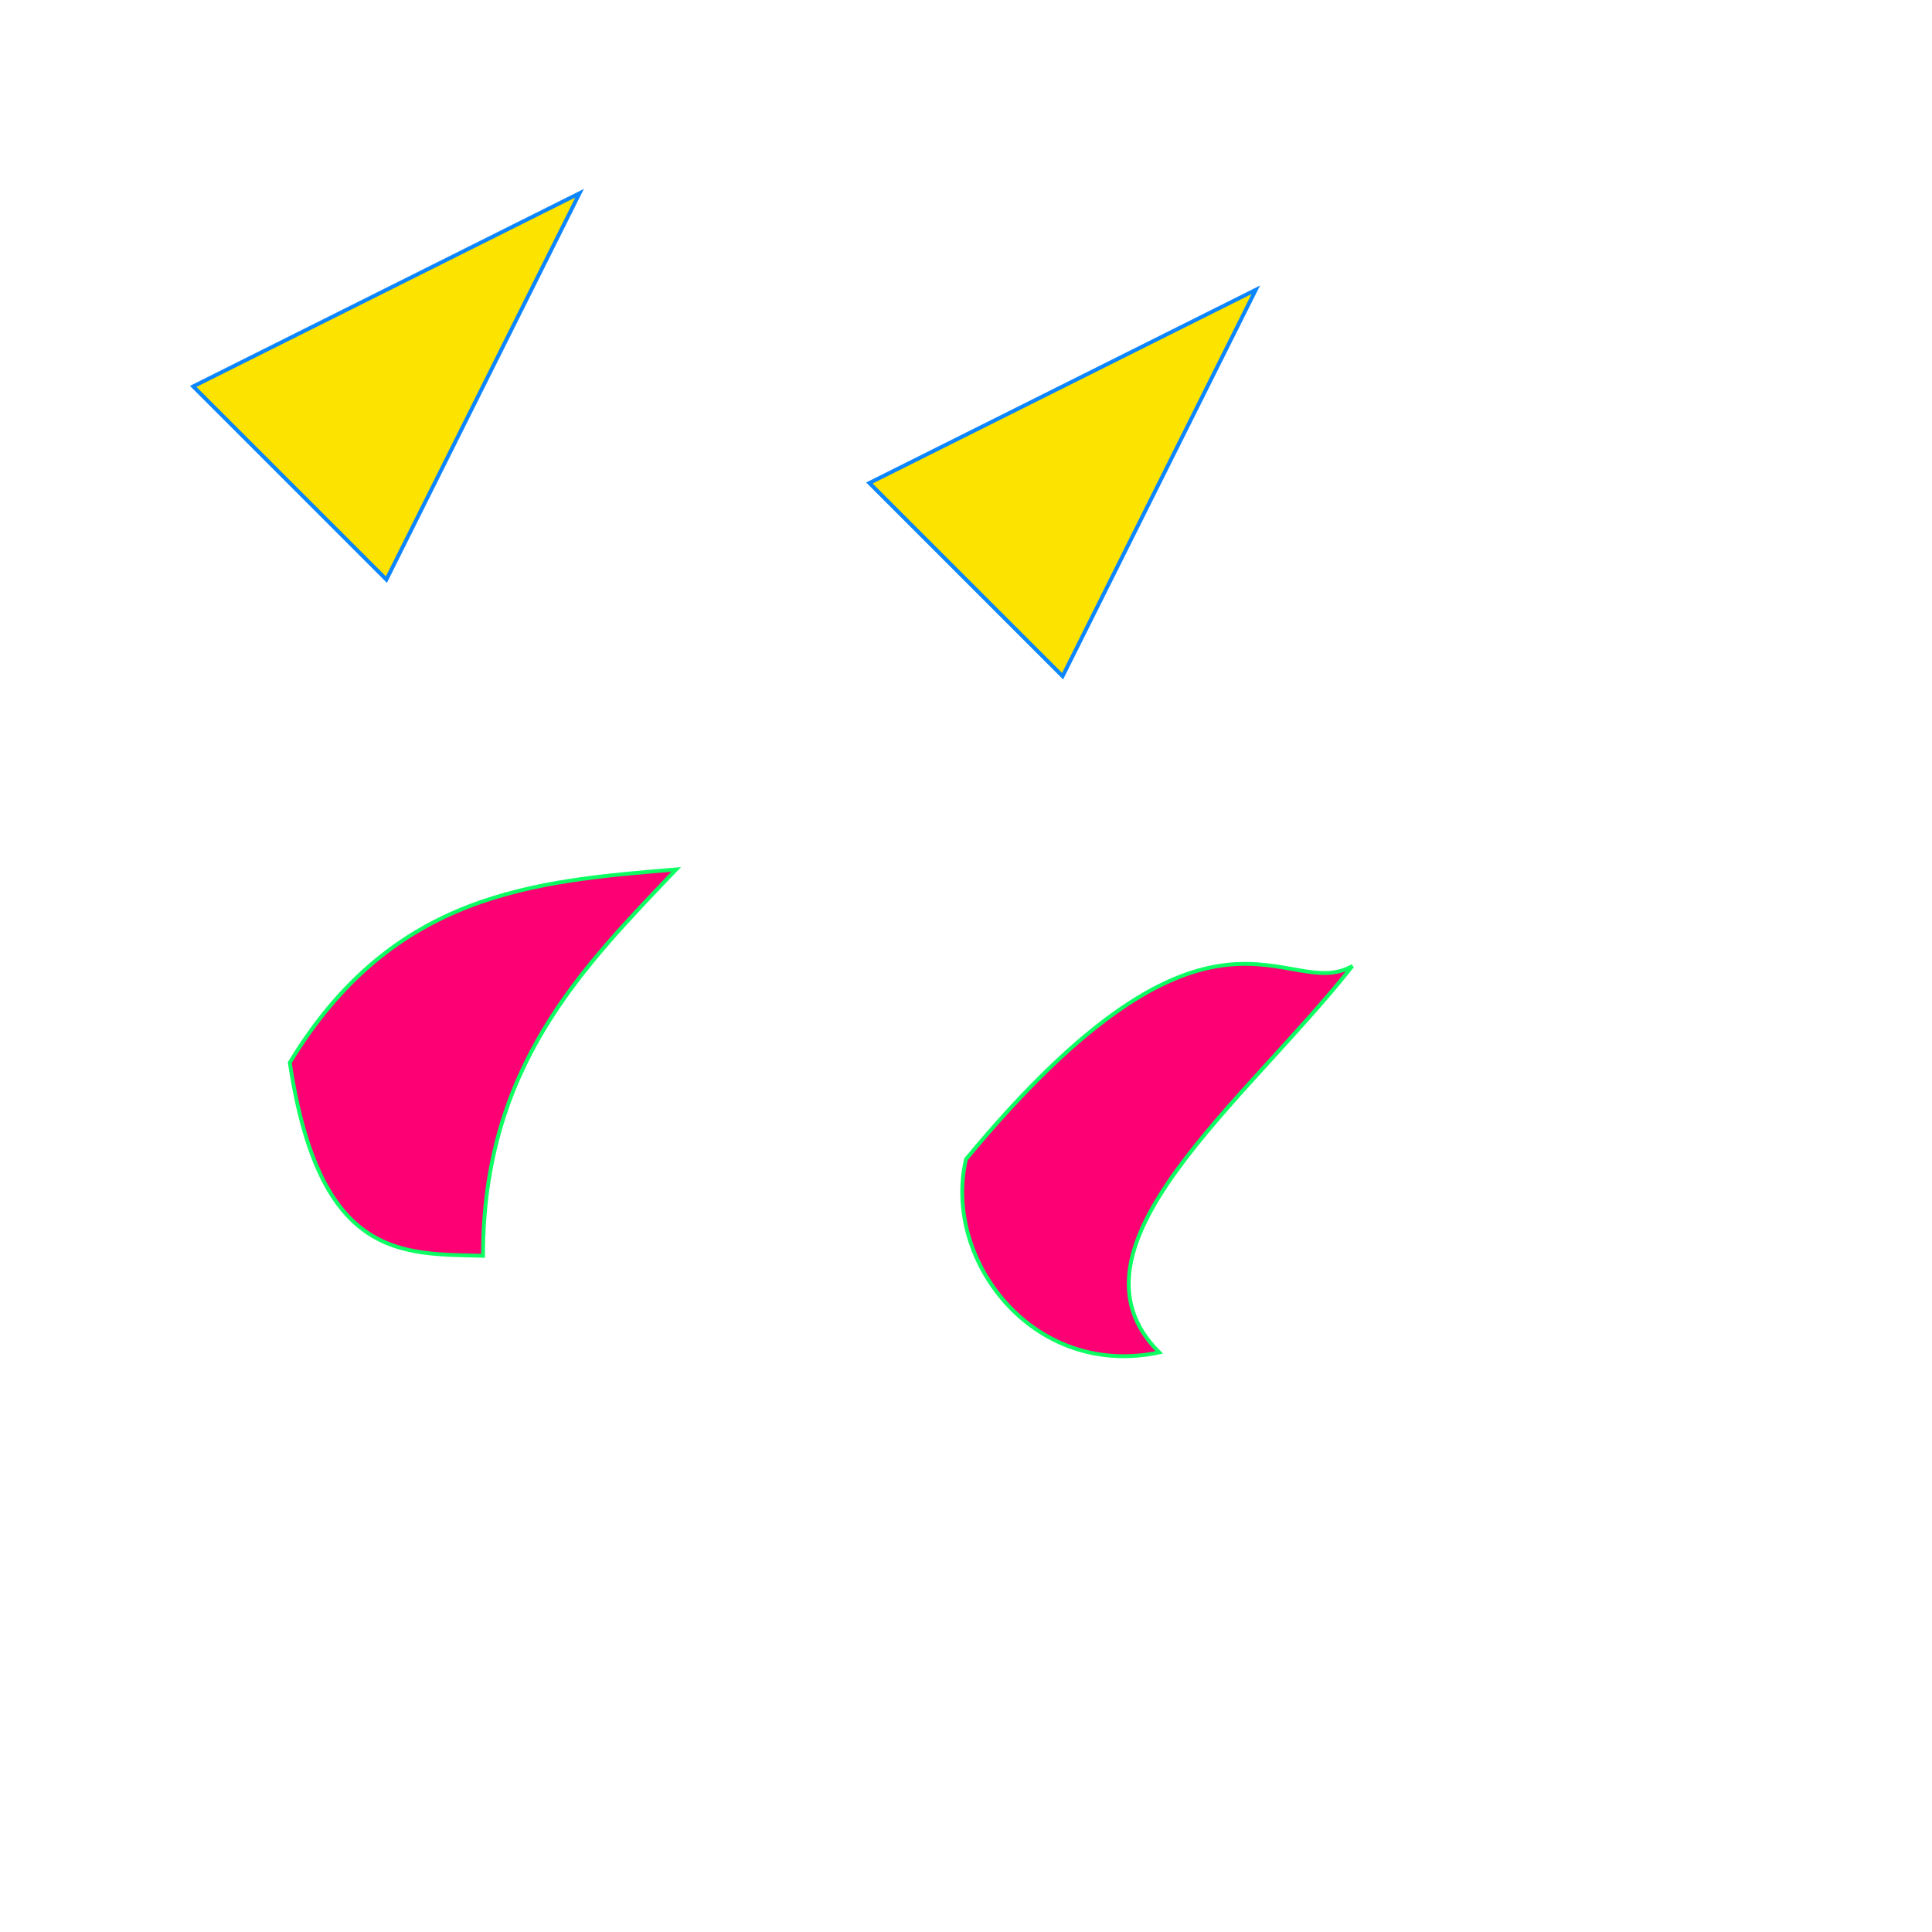 <?xml version="1.0" encoding="UTF-8" standalone="no"?>
<!-- Created with Inkscape (http://www.inkscape.org/) -->

<svg
   width="100mm"
   height="100mm"
   viewBox="0 0 100 100"
   version="1.1"
   id="svg1"
   inkscape:version="1.3.2 (091e20e, 2023-11-25, custom)"
   sodipodi:docname="discontinuity.svg"
   xmlns:inkscape="http://www.inkscape.org/namespaces/inkscape"
   xmlns:sodipodi="http://sodipodi.sourceforge.net/DTD/sodipodi-0.dtd"
   xmlns="http://www.w3.org/2000/svg"
   xmlns:svg="http://www.w3.org/2000/svg">
  <sodipodi:namedview
     id="namedview1"
     pagecolor="#ffffff"
     bordercolor="#000000"
     borderopacity="0.25"
     inkscape:showpageshadow="2"
     inkscape:pageopacity="0.0"
     inkscape:pagecheckerboard="0"
     inkscape:deskcolor="#d1d1d1"
     inkscape:document-units="mm"
     inkscape:zoom="2.0938813"
     inkscape:cx="181.24237"
     inkscape:cy="206.07663"
     inkscape:window-width="1920"
     inkscape:window-height="1027"
     inkscape:window-x="-8"
     inkscape:window-y="-8"
     inkscape:window-maximized="1"
     inkscape:current-layer="layer1" />
  <defs
     id="defs1" />
  <g
     inkscape:label="Layer 1"
     inkscape:groupmode="layer"
     id="layer1">
    <path
       id="path6"
       style="fill:#fce300;fill-opacity:1;stroke:#0984ff;stroke-width:0.2;stroke-opacity:0.978"
       d="M 45,25 55,35 65,15 Z M 10,20 20,30 30,10 Z" />
    <path
       id="path7"
       style="fill:#fc0074;fill-opacity:1;stroke:#09ff61;stroke-width:0.2;stroke-opacity:0.978;fill-rule:evenodd"
       d="m 50,60 c -1.225,5.184 3.459,11.387 10,10 -5.445,-5.413 4.523,-13.027 10,-20 -3.434,1.97 -7.187,-5.464 -20,10 z M 15,55 c 1.545,10.263 5.837,9.882 10,10 0.013,-9.765 5.065,-14.828 10,-20 -7.319,0.614 -14.653,1.169 -20,10 z"
       sodipodi:nodetypes="cccccccc" />
  </g>
</svg>
